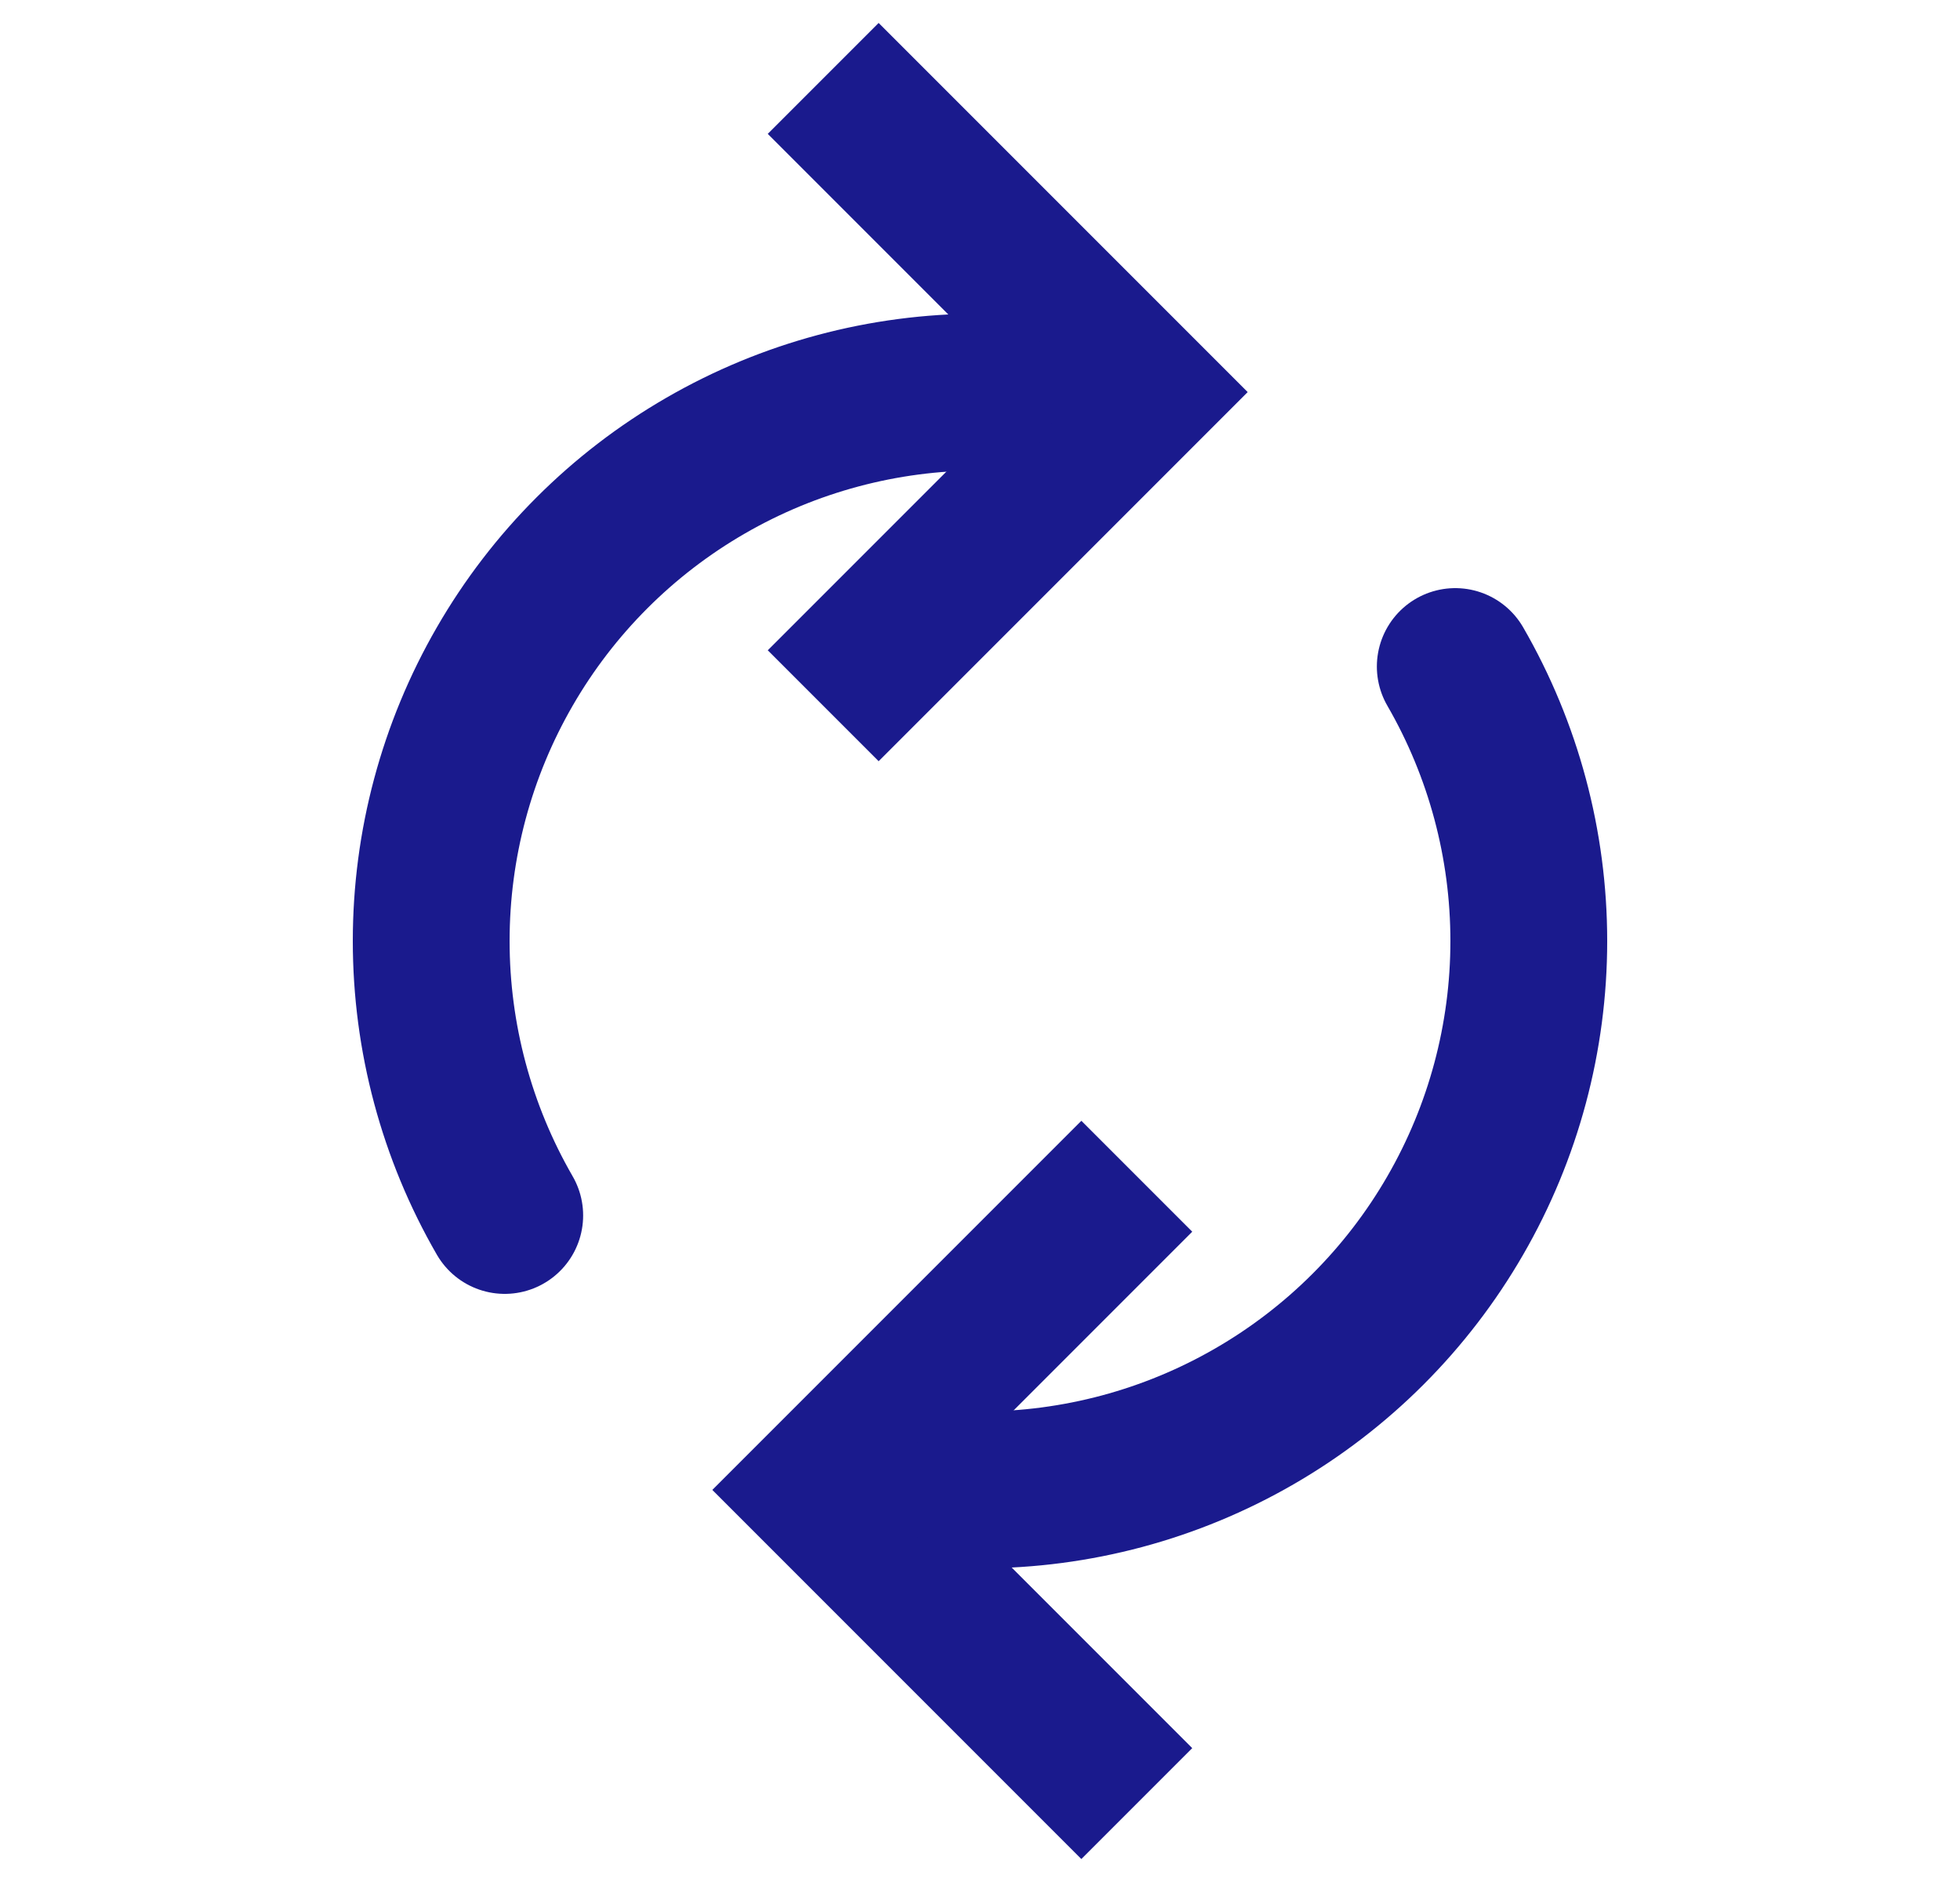 <svg width="25" height="24" viewBox="0 0 25 24" fill="none" xmlns="http://www.w3.org/2000/svg">
<path d="M14.5 15L10.5 19L14.5 23" stroke="#1A1A8D" stroke-width="2"/>
<path d="M18.562 8.5C19.177 9.564 19.5 10.771 19.5 12C19.5 13.229 19.177 14.436 18.562 15.5C17.948 16.564 17.064 17.448 16 18.062C14.936 18.677 13.729 19 12.5 19" stroke="#1A1A8D" stroke-width="2" stroke-linecap="round"/>
<path d="M10.5 9L14.5 5L10.5 1" stroke="#1A1A8D" stroke-width="2"/>
<path d="M6.438 15.5C5.823 14.436 5.5 13.229 5.5 12C5.5 10.771 5.823 9.564 6.438 8.5C7.052 7.436 7.936 6.552 9 5.938C10.064 5.323 11.271 5 12.5 5" stroke="#1A1A8D" stroke-width="2" stroke-linecap="round"/>
</svg>
